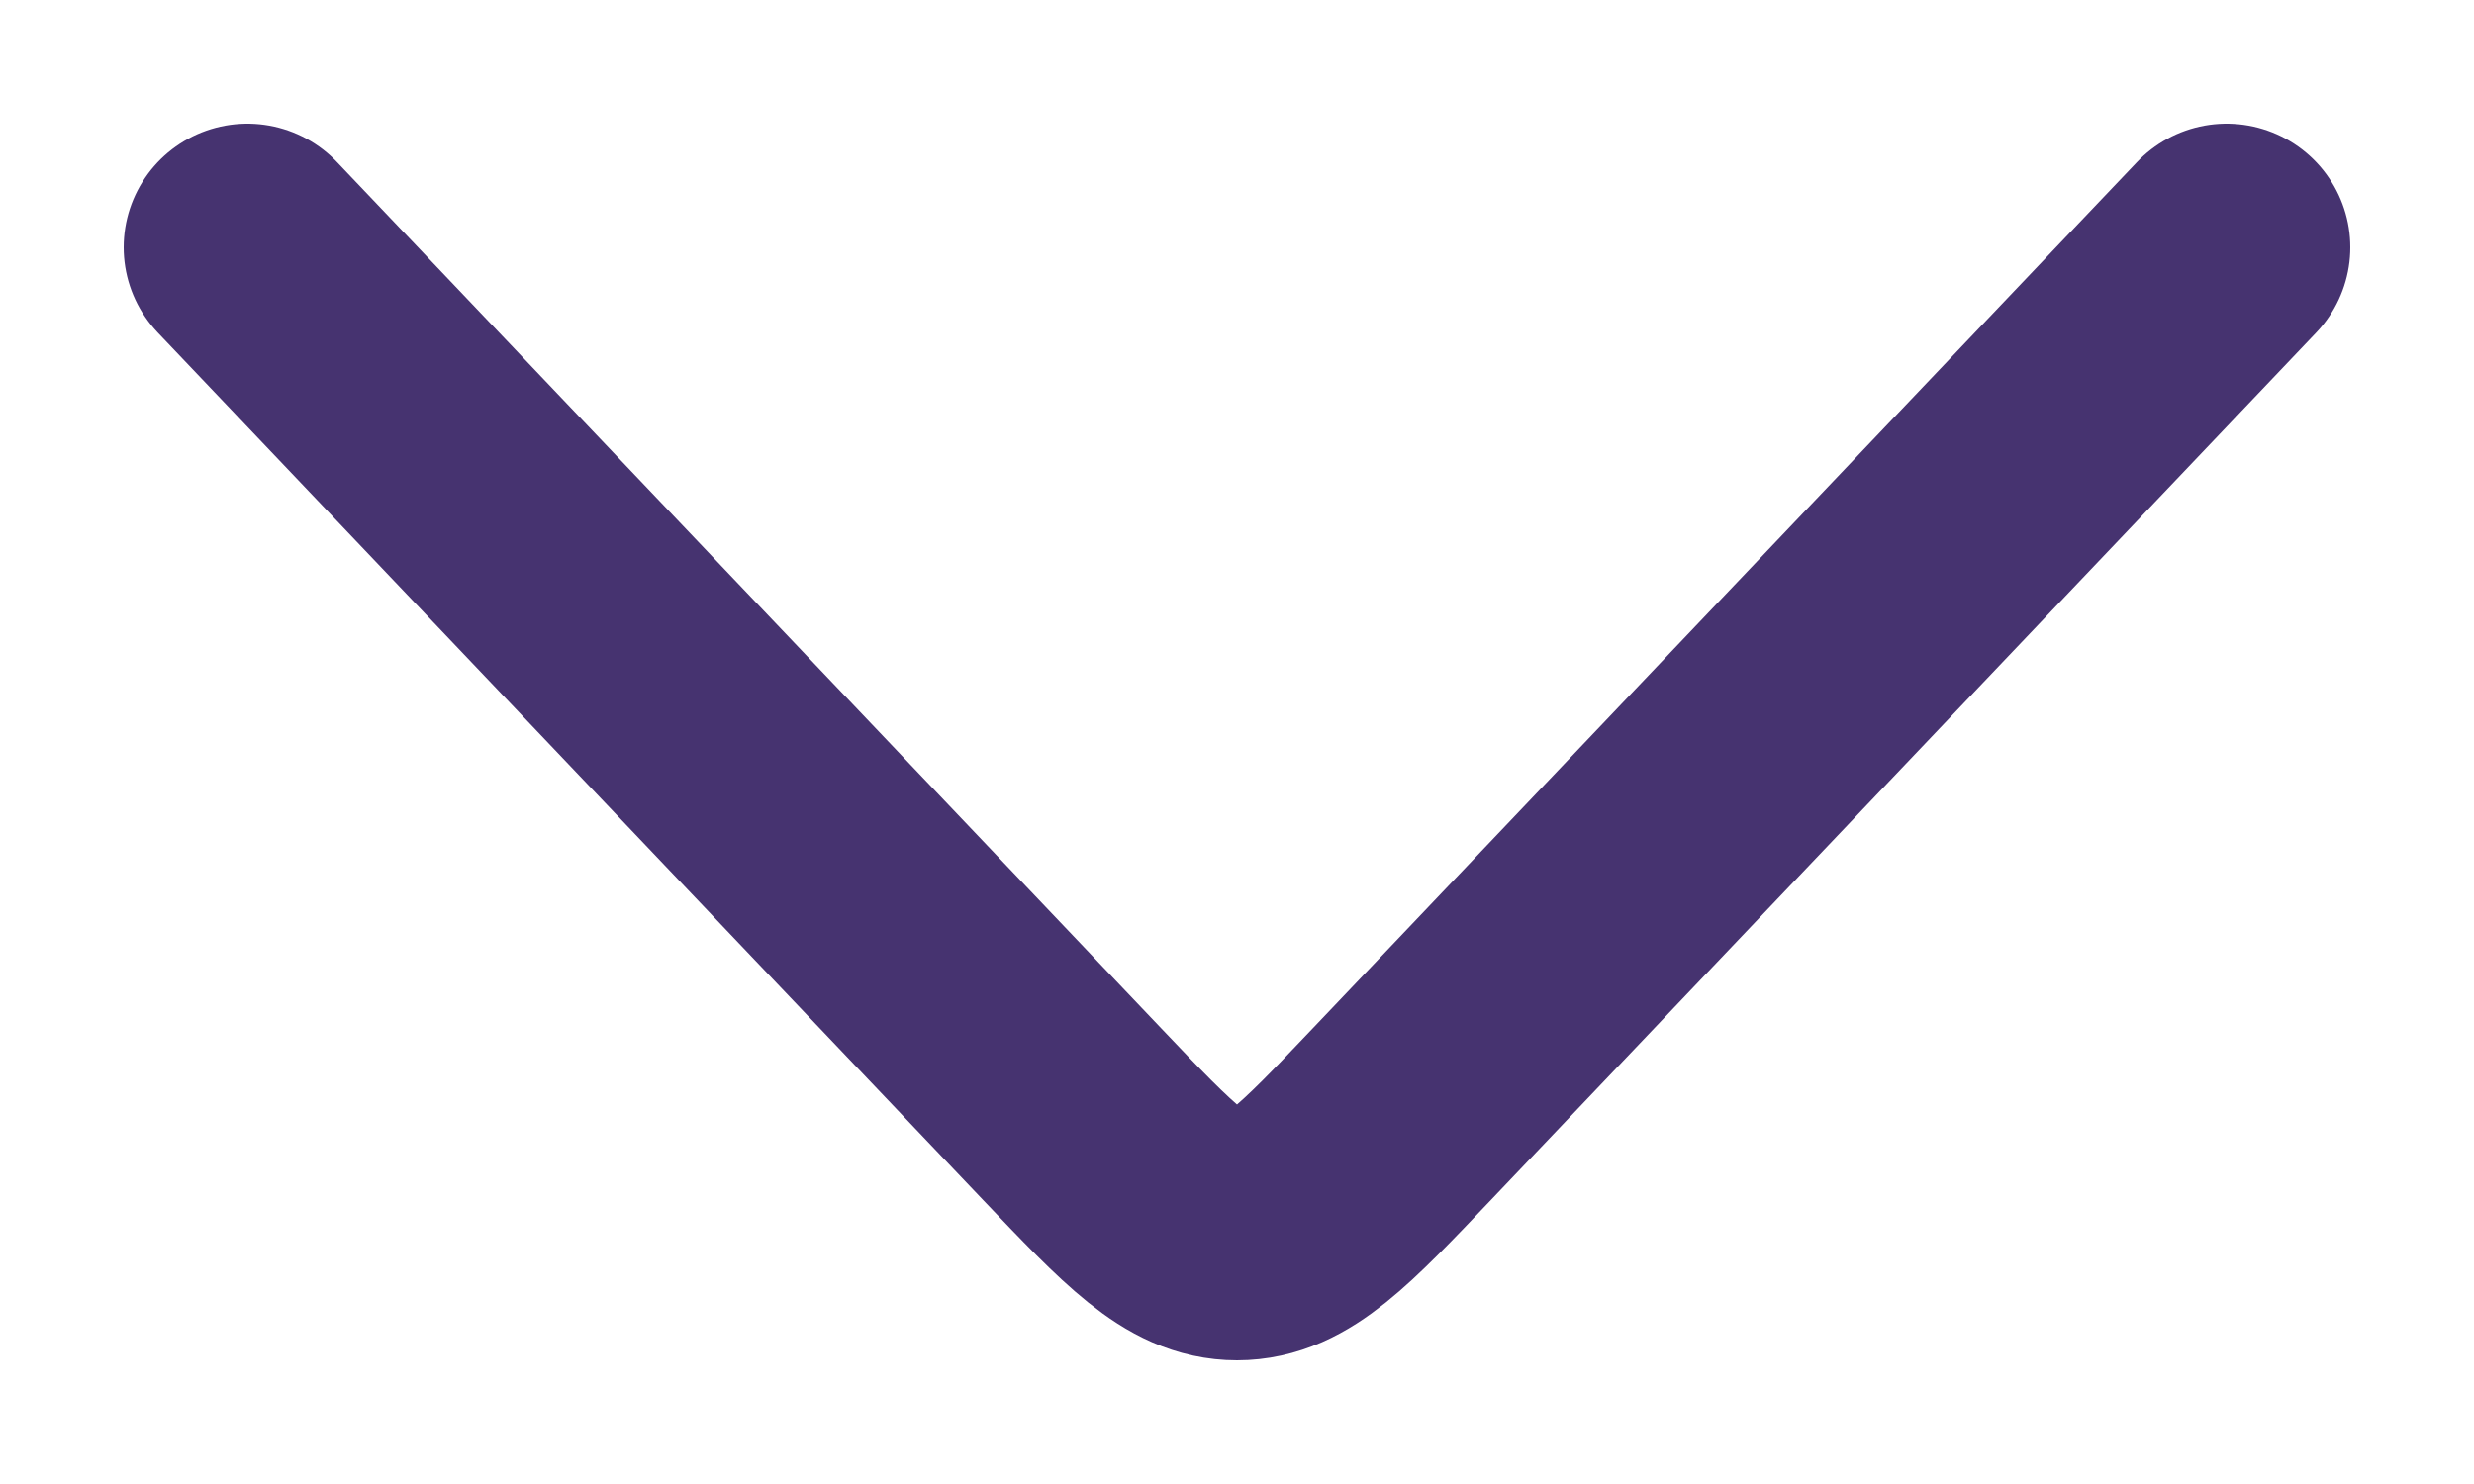 <svg  viewBox="0 0 10 6" fill="none" xmlns="http://www.w3.org/2000/svg">
<path d="M1 1L4.333 4.504C4.648 4.835 4.805 5 5 5C5.195 5 5.352 4.835 5.667 4.504L9 1" stroke="#463370" stroke-linecap="round" stroke-linejoin="round"/>
</svg>
